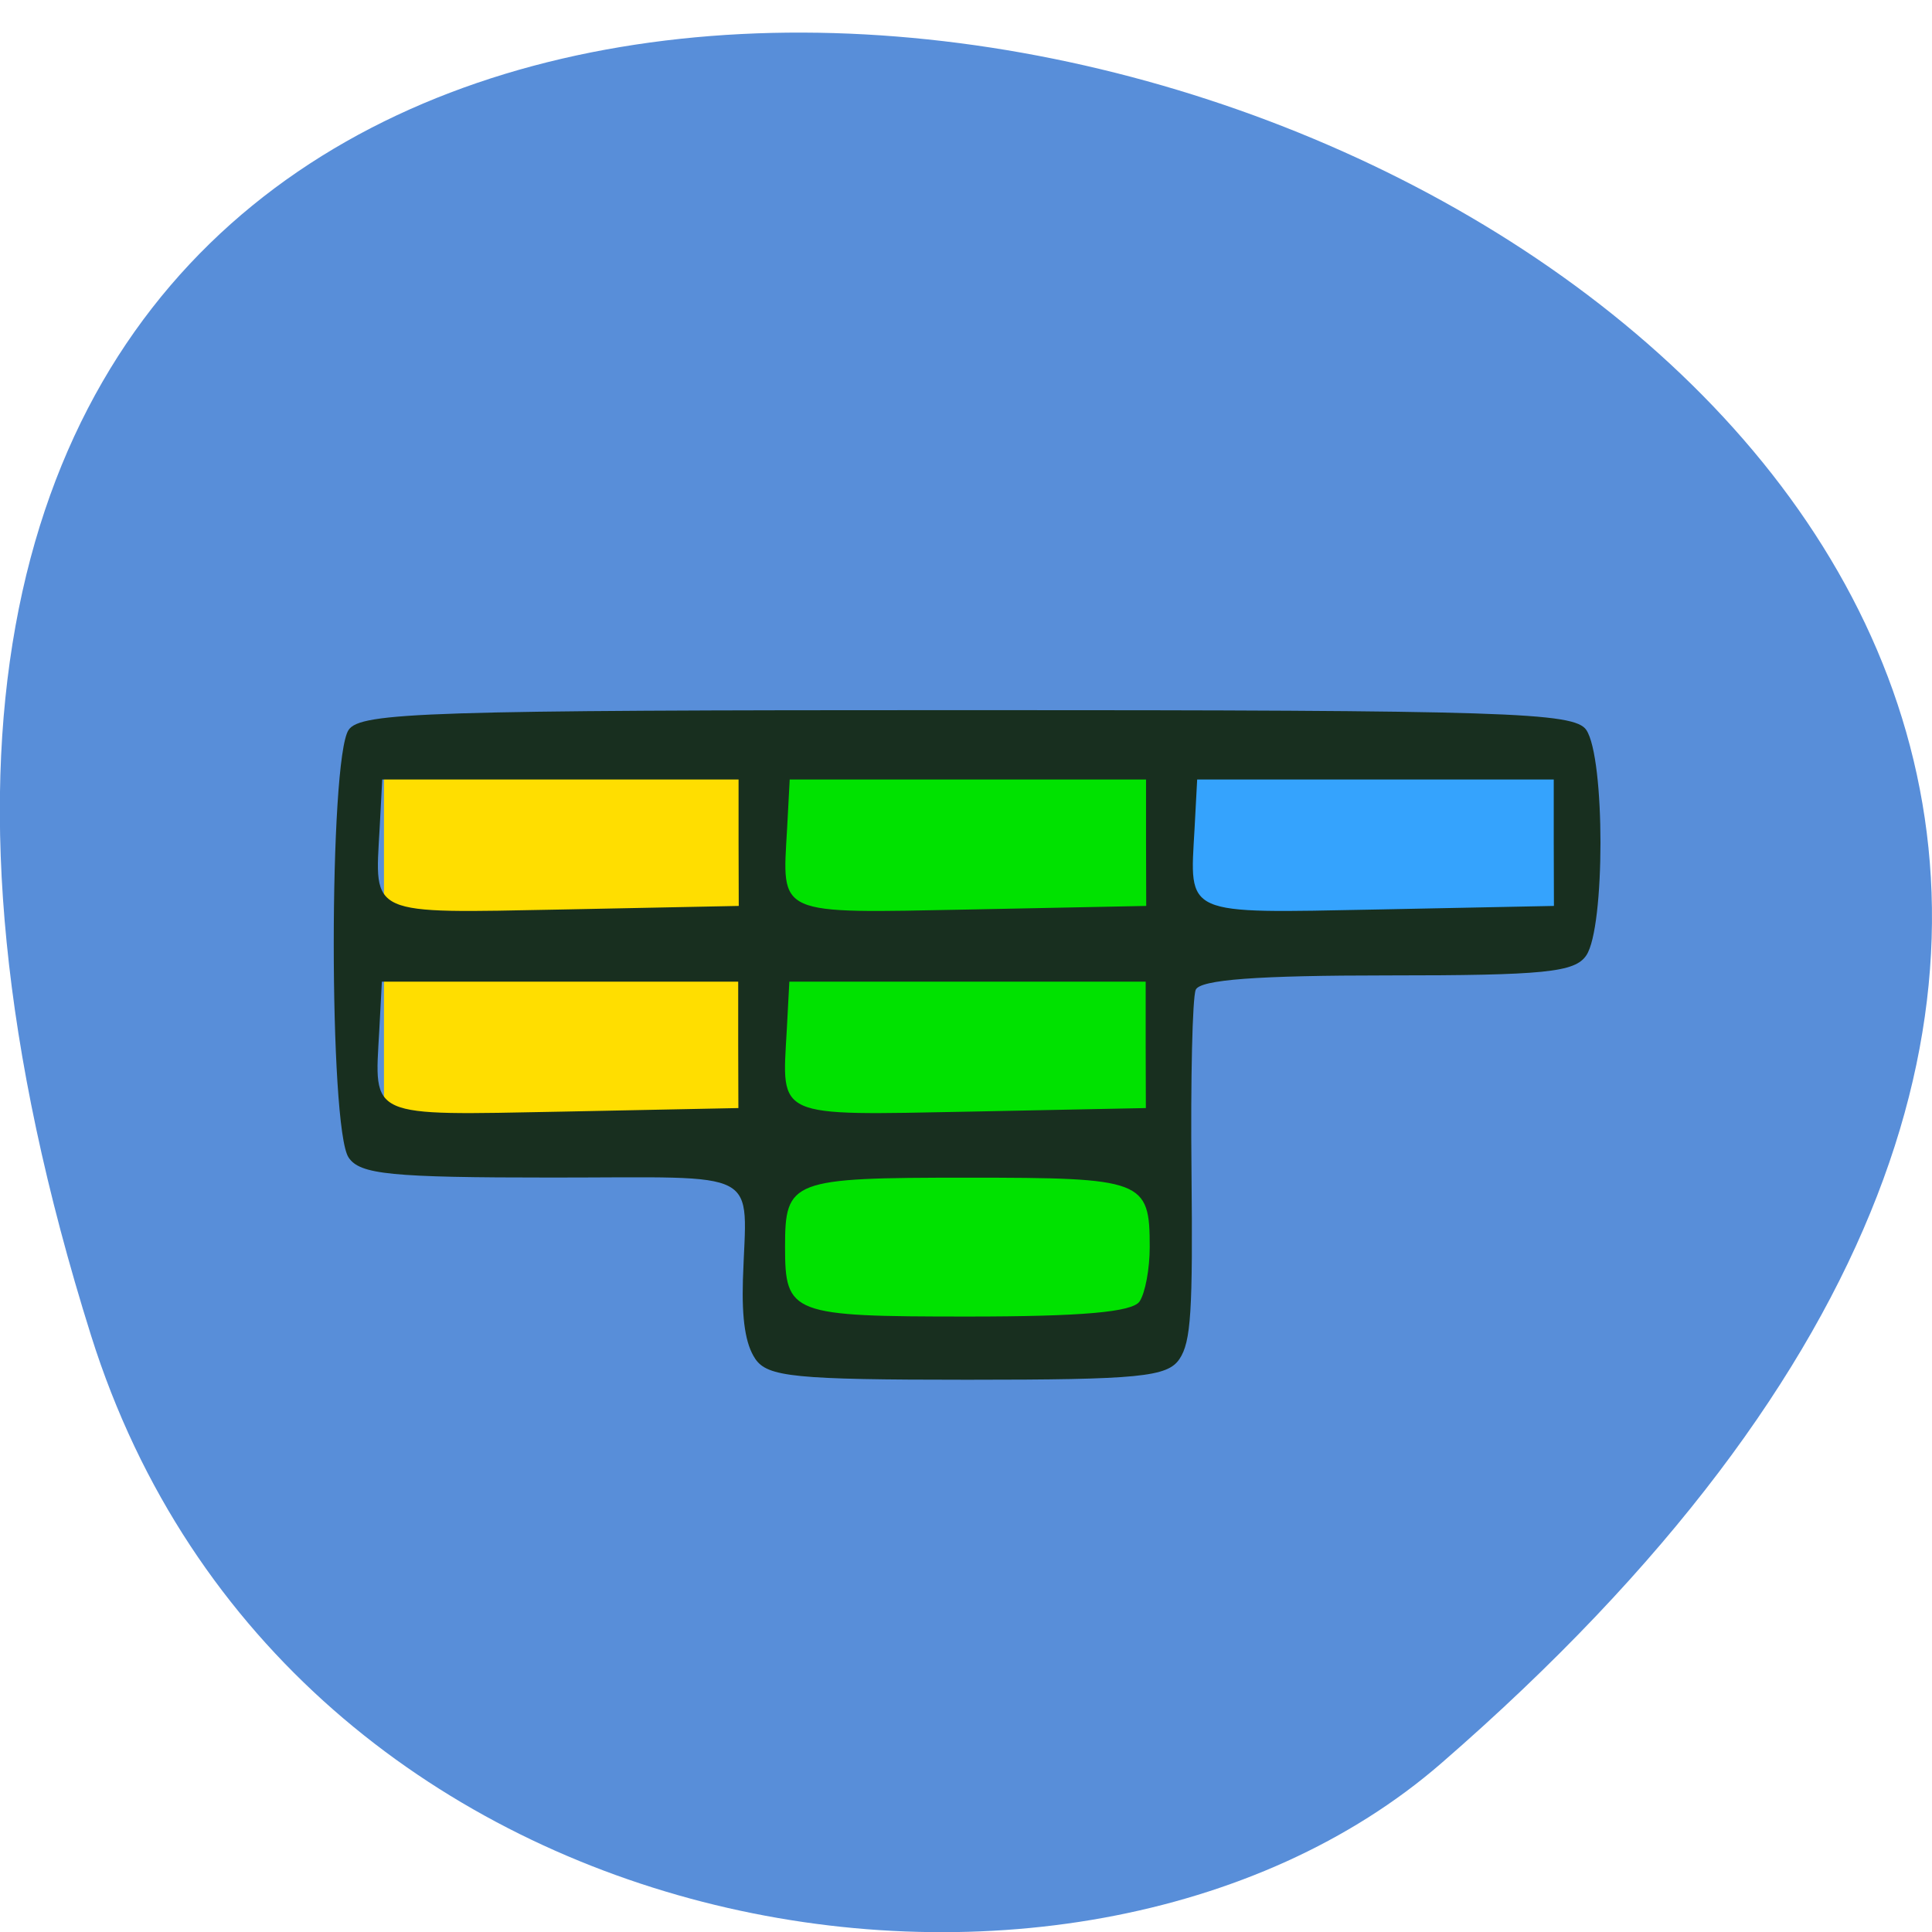 <svg xmlns="http://www.w3.org/2000/svg" viewBox="0 0 32 32"><path d="m 1.508 22.12 c -12.02 -38.25 52.57 -19.12 22.363 7.086 c -6.05 5.25 -19.12 3.23 -22.363 -7.086" fill="#588ed9"/><path d="m 12.641 11.973 h 6.383 c 0.105 0 0.191 0.086 0.191 0.191 v 10.172 c 0 0.105 -0.086 0.191 -0.191 0.191 h -6.383 c -0.105 0 -0.191 -0.086 -0.191 -0.191 v -10.172 c 0 -0.105 0.086 -0.191 0.191 -0.191" fill="#00e200"/><path d="m 6.551 12.379 h 5.57 c 0.109 0 0.195 0.086 0.195 0.191 v 6.246 c 0 0.105 -0.086 0.191 -0.195 0.191 h -5.57 c -0.105 0 -0.191 -0.086 -0.191 -0.191 v -6.246 c 0 -0.105 0.086 -0.191 0.191 -0.191" fill="#ffde00"/><path d="m 19.543 12.512 h 6.246 c 0.109 0 0.191 0.086 0.191 0.191 v 2.867 c 0 0.105 -0.082 0.191 -0.191 0.191 h -6.246 c -0.105 0 -0.191 -0.086 -0.191 -0.191 v -2.867 c 0 -0.105 0.086 -0.191 0.191 -0.191" fill="#35a3fd"/><path d="m 12.508 22.504 c -0.16 -0.238 -0.223 -0.645 -0.203 -1.309 c 0.059 -1.867 0.379 -1.691 -3.16 -1.691 c -2.676 0 -3.184 -0.051 -3.371 -0.332 c -0.328 -0.484 -0.328 -6.598 0 -7.082 c 0.195 -0.293 1.32 -0.328 10.25 -0.328 c 8.93 0 10.05 0.035 10.25 0.328 c 0.313 0.465 0.313 3.273 0 3.734 c -0.188 0.281 -0.688 0.332 -3.297 0.332 c -2.148 0 -3.102 0.07 -3.172 0.238 c -0.055 0.129 -0.086 1.484 -0.07 3.01 c 0.023 2.316 -0.008 2.82 -0.199 3.105 c -0.199 0.297 -0.664 0.344 -3.512 0.344 c -2.867 0 -3.312 -0.047 -3.516 -0.348 m 6.367 -0.949 c 0.094 -0.141 0.168 -0.543 0.168 -0.902 c 0 -1.109 -0.102 -1.148 -3.02 -1.148 c -2.922 0 -3.02 0.039 -3.02 1.148 c 0 1.113 0.102 1.152 3.02 1.152 c 1.898 0 2.734 -0.074 2.852 -0.25 m -6.648 -4.25 v -1.047 h -5.902 l -0.043 0.809 c -0.082 1.461 -0.207 1.406 3.03 1.344 l 2.918 -0.059 m 6.746 -1.047 v -1.047 h -5.902 l -0.043 0.809 c -0.082 1.461 -0.207 1.406 3.03 1.344 l 2.918 -0.059 m -6.746 -4.395 v -1.047 h -5.902 l -0.043 0.809 c -0.082 1.461 -0.207 1.406 3.03 1.344 l 2.918 -0.059 m 6.746 -1.047 v -1.047 h -5.902 l -0.043 0.809 c -0.082 1.461 -0.207 1.406 3.03 1.344 l 2.918 -0.059 m 6.75 -1.047 v -1.047 h -5.906 l -0.043 0.809 c -0.082 1.461 -0.207 1.406 3.03 1.344 l 2.922 -0.059" fill="#182f1f"/></svg>
